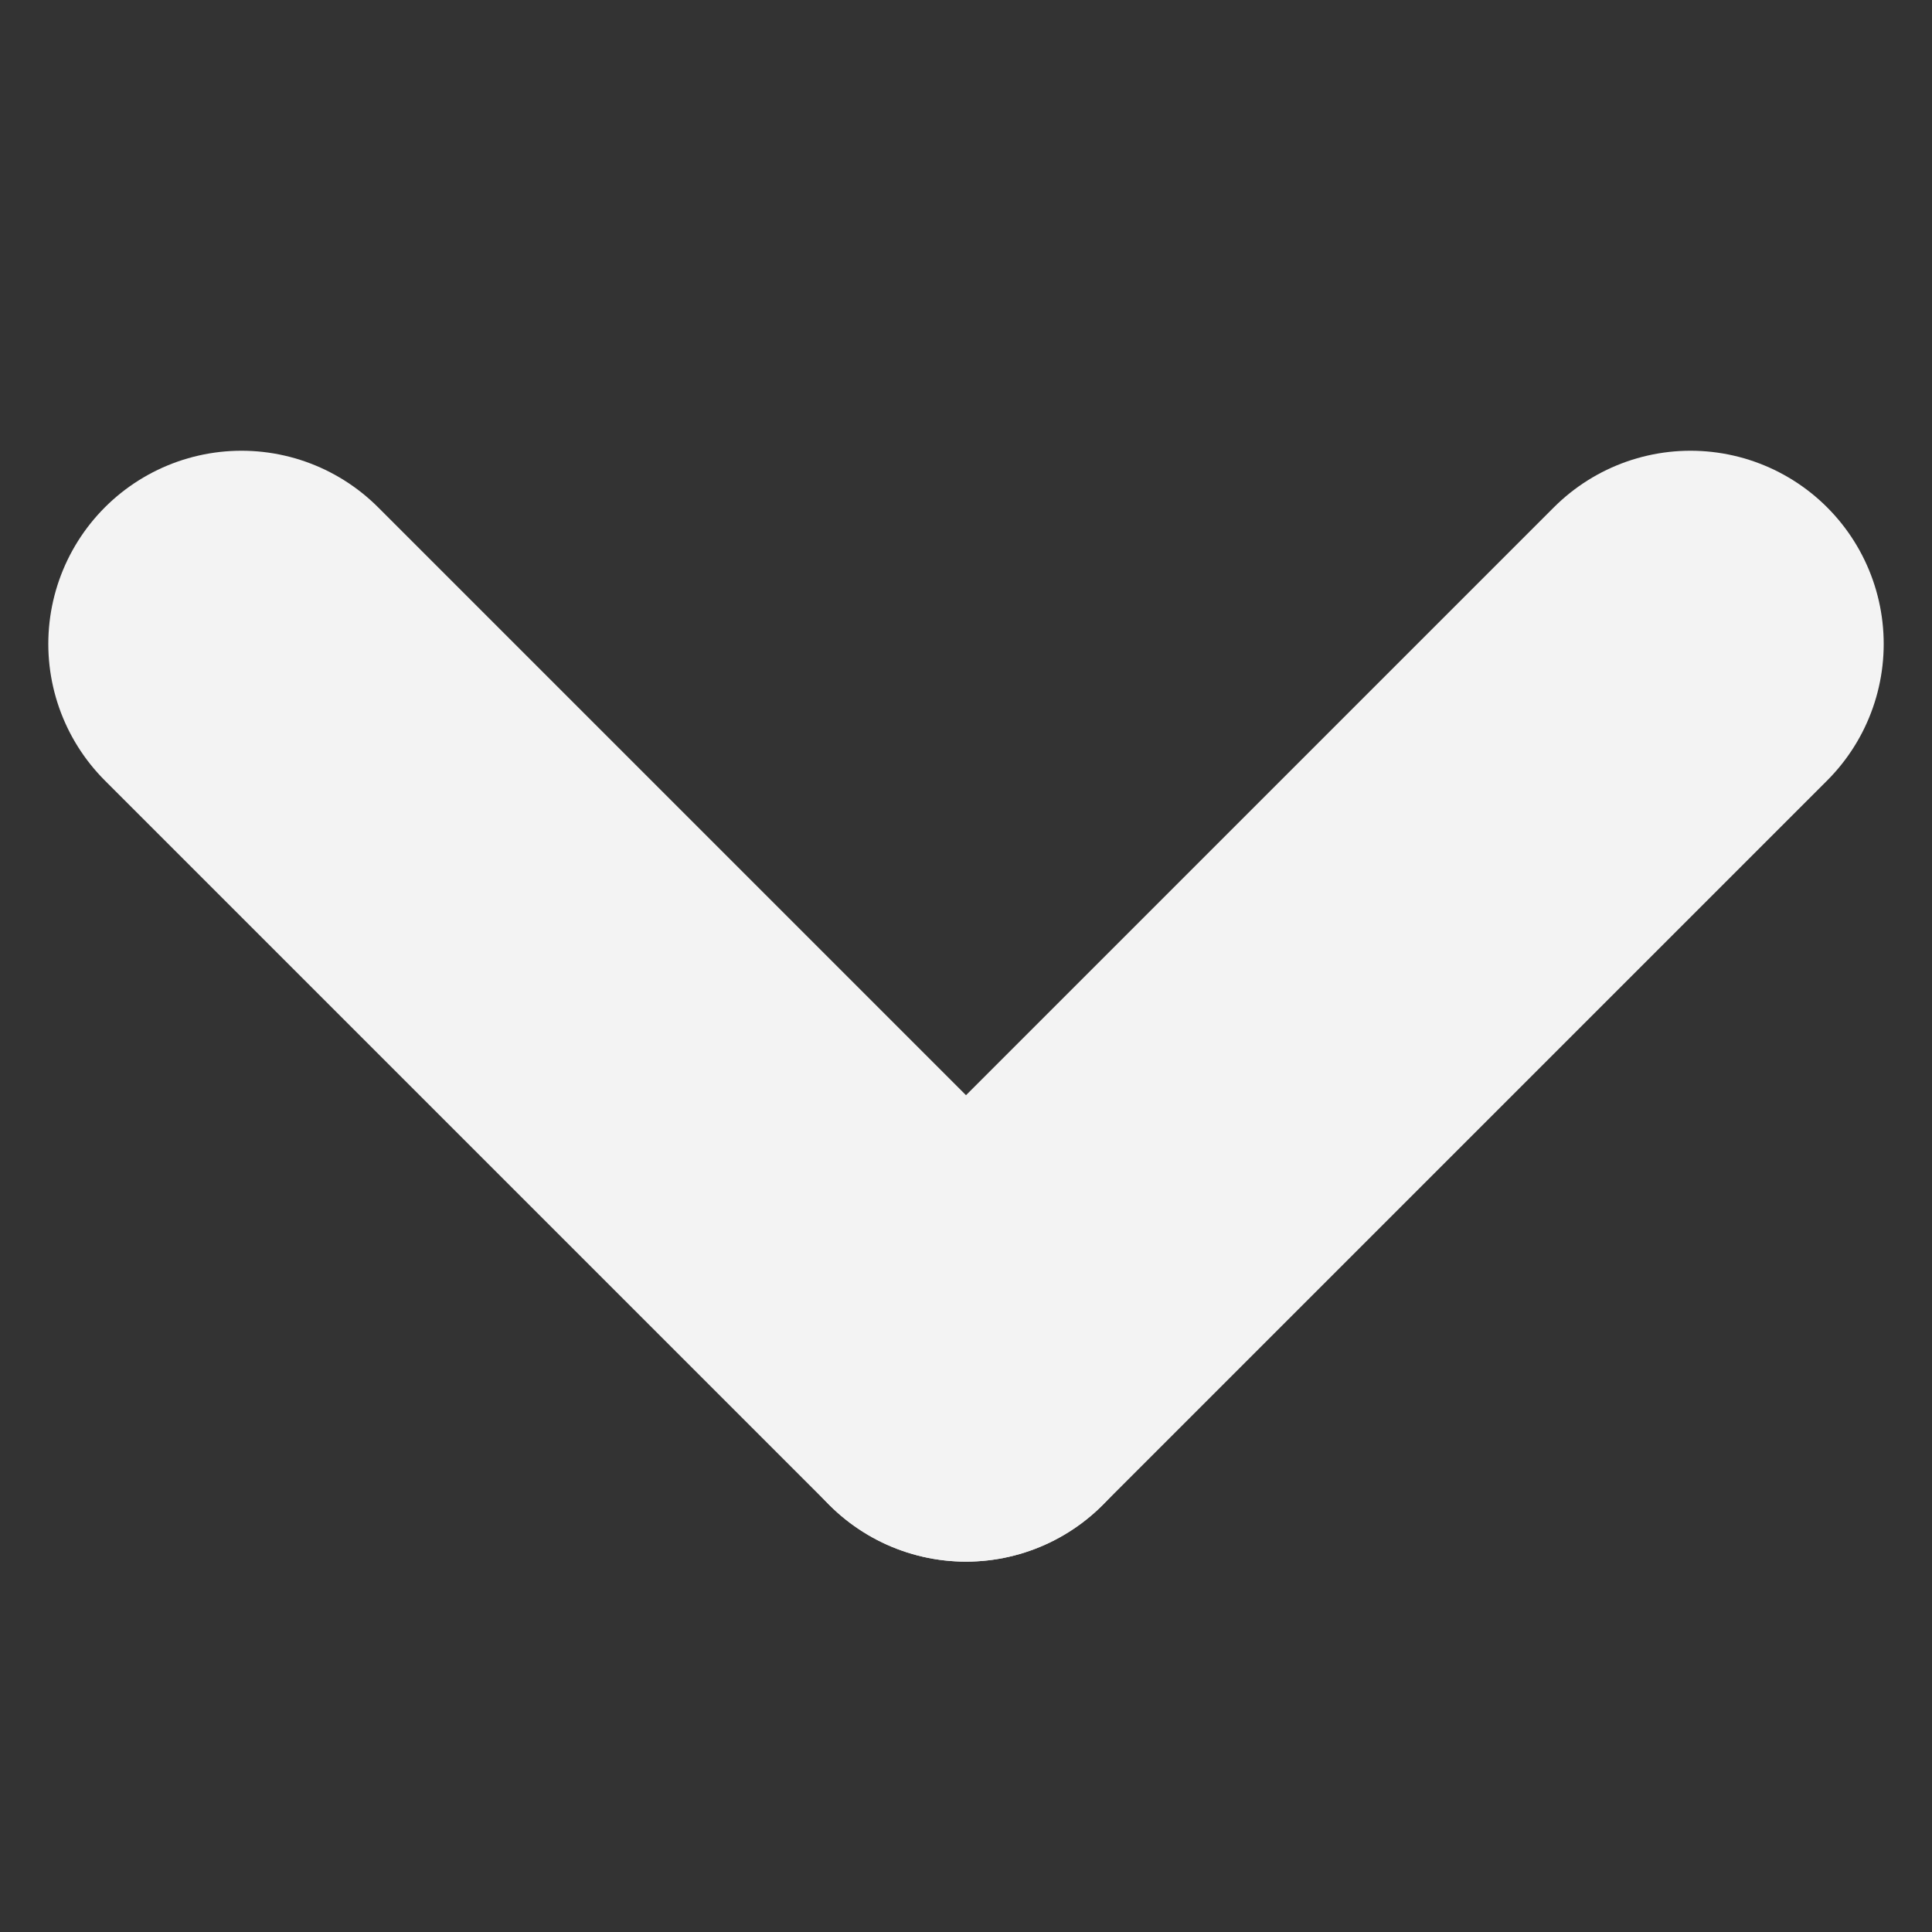<svg width="10" height="10" viewBox="0 0 10 10" fill="none" xmlns="http://www.w3.org/2000/svg">
<rect x="0" y="0" width="10" height="10" fill="#333333" stroke="none"/>
<path d="M1.25 3.333L5 7.083" stroke="#F3F3F3" stroke-width="2" stroke-linecap="round"/>
<path d="M8.75 3.333L5 7.083" stroke="#F3F3F3" stroke-width="2" stroke-linecap="round"/>
</svg>
